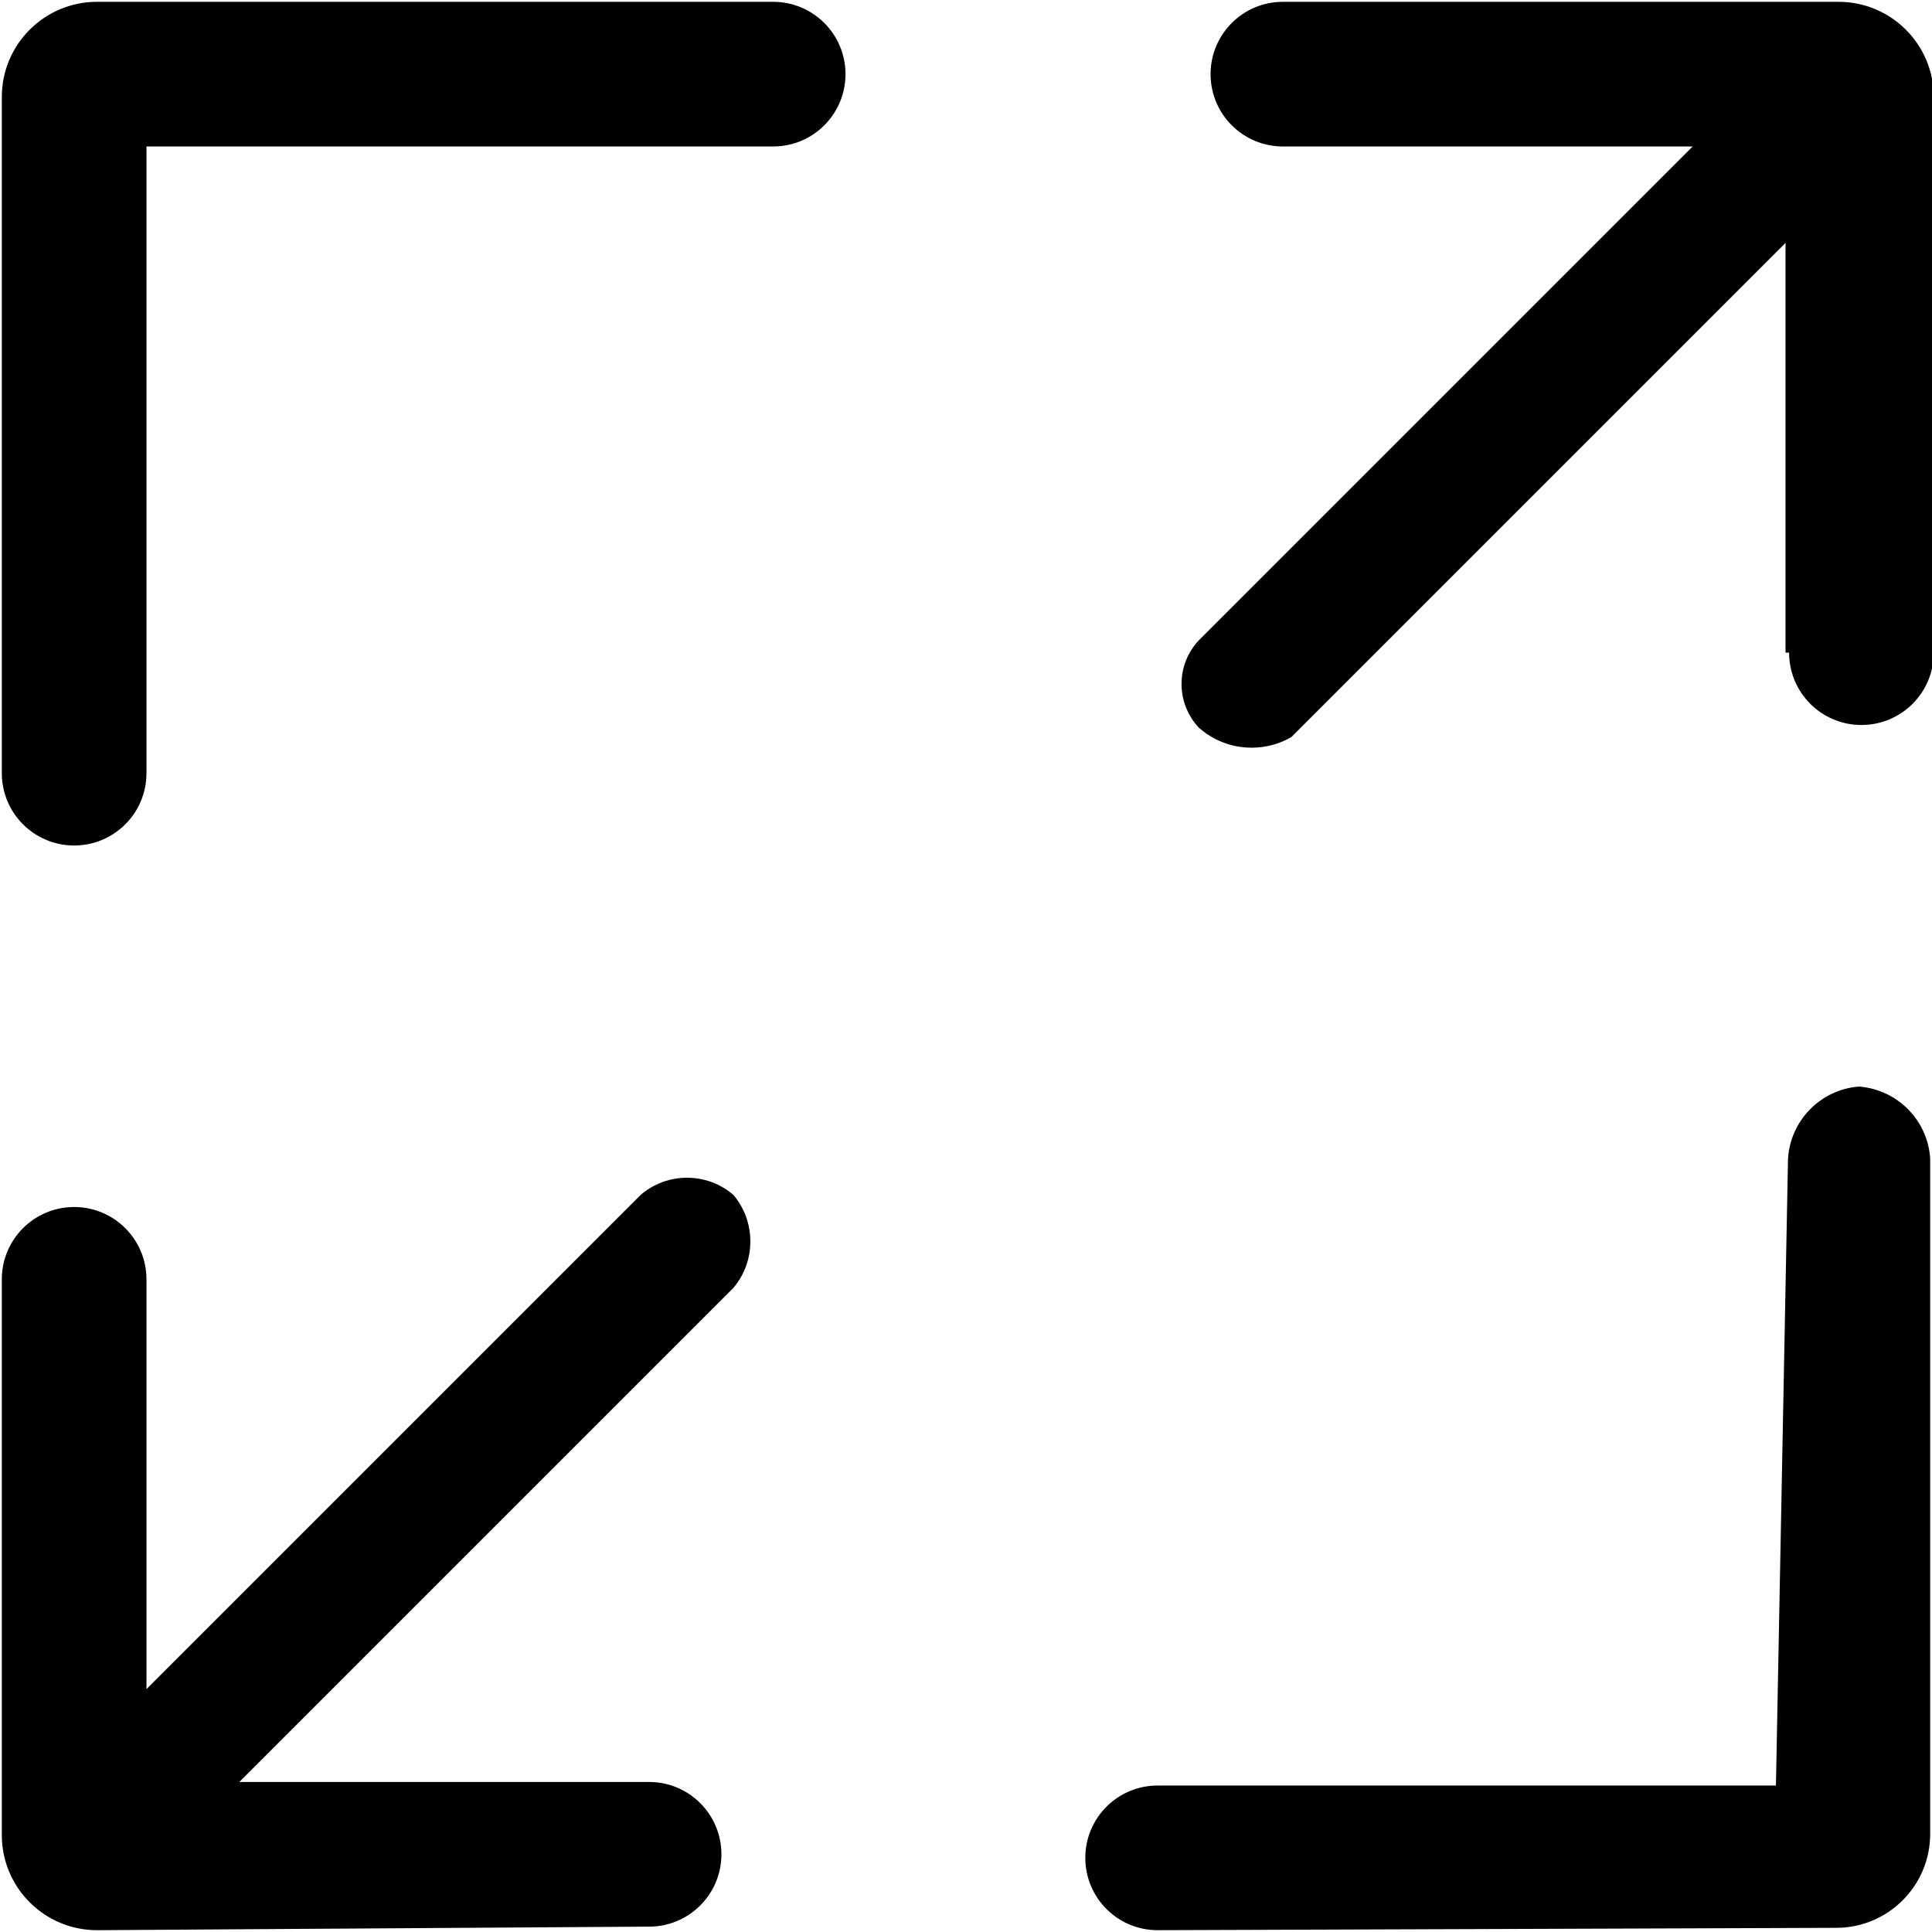 <!-- Generated by IcoMoon.io -->
<svg version="1.1" xmlns="http://www.w3.org/2000/svg" width="32" height="32" viewBox="0 0 32 32">
<title>maximize</title>
<path d="M19.174 31.97c-0.662 0-1.198-0.536-1.198-1.198s0.536-1.198 1.198-1.198h10.241l0.2-10.38c0.039-0.638 0.542-1.148 1.173-1.197l0.004-0c0.636 0.050 1.139 0.559 1.178 1.194l0 0.004v11.139c0 0.012 0 0.026 0 0.040 0 0.86-0.697 1.557-1.557 1.557-0.007 0-0.014-0-0.022-0h0.001zM0.030 12.806v-11.179c-0-0.006-0-0.013-0-0.020 0-0.871 0.706-1.577 1.577-1.577 0.007 0 0.014 0 0.021 0h11.178c0.662 0 1.198 0.536 1.198 1.198s-0.536 1.198-1.198 1.198h-10.38v10.38c0 0.662-0.536 1.198-1.198 1.198s-1.198-0.536-1.198-1.198v0zM1.627 31.97c-0.006 0-0.013 0-0.020 0-0.871 0-1.577-0.706-1.577-1.577 0-0.007 0-0.014 0-0.021v0.001-9.183c0-0.662 0.536-1.198 1.198-1.198s1.198 0.536 1.198 1.198v6.787l8.185-8.185c0.205-0.177 0.474-0.285 0.769-0.285s0.564 0.108 0.77 0.287l-0.001-0.001c0.174 0.206 0.279 0.475 0.279 0.769s-0.105 0.562-0.281 0.77l0.002-0.002-8.185 8.185h6.787c0.662 0 1.198 0.536 1.198 1.198s-0.536 1.198-1.198 1.198v0zM29.574 10.81v-6.787l-8.185 8.185c-0.189 0.111-0.416 0.176-0.658 0.176-0.338 0-0.647-0.127-0.88-0.337l0.001 0.001c-0.174-0.188-0.282-0.441-0.282-0.719s0.107-0.531 0.282-0.719l-0.001 0.001 8.185-8.185h-6.787c-0.662 0-1.198-0.536-1.198-1.198s0.536-1.198 1.198-1.198h9.183c0.006-0 0.013-0 0.020-0 0.871 0 1.577 0.706 1.577 1.577 0 0.007-0 0.014-0 0.021v-0.001 9.183c0 0.662-0.536 1.198-1.198 1.198s-1.198-0.536-1.198-1.198v0z"></path>
</svg>
